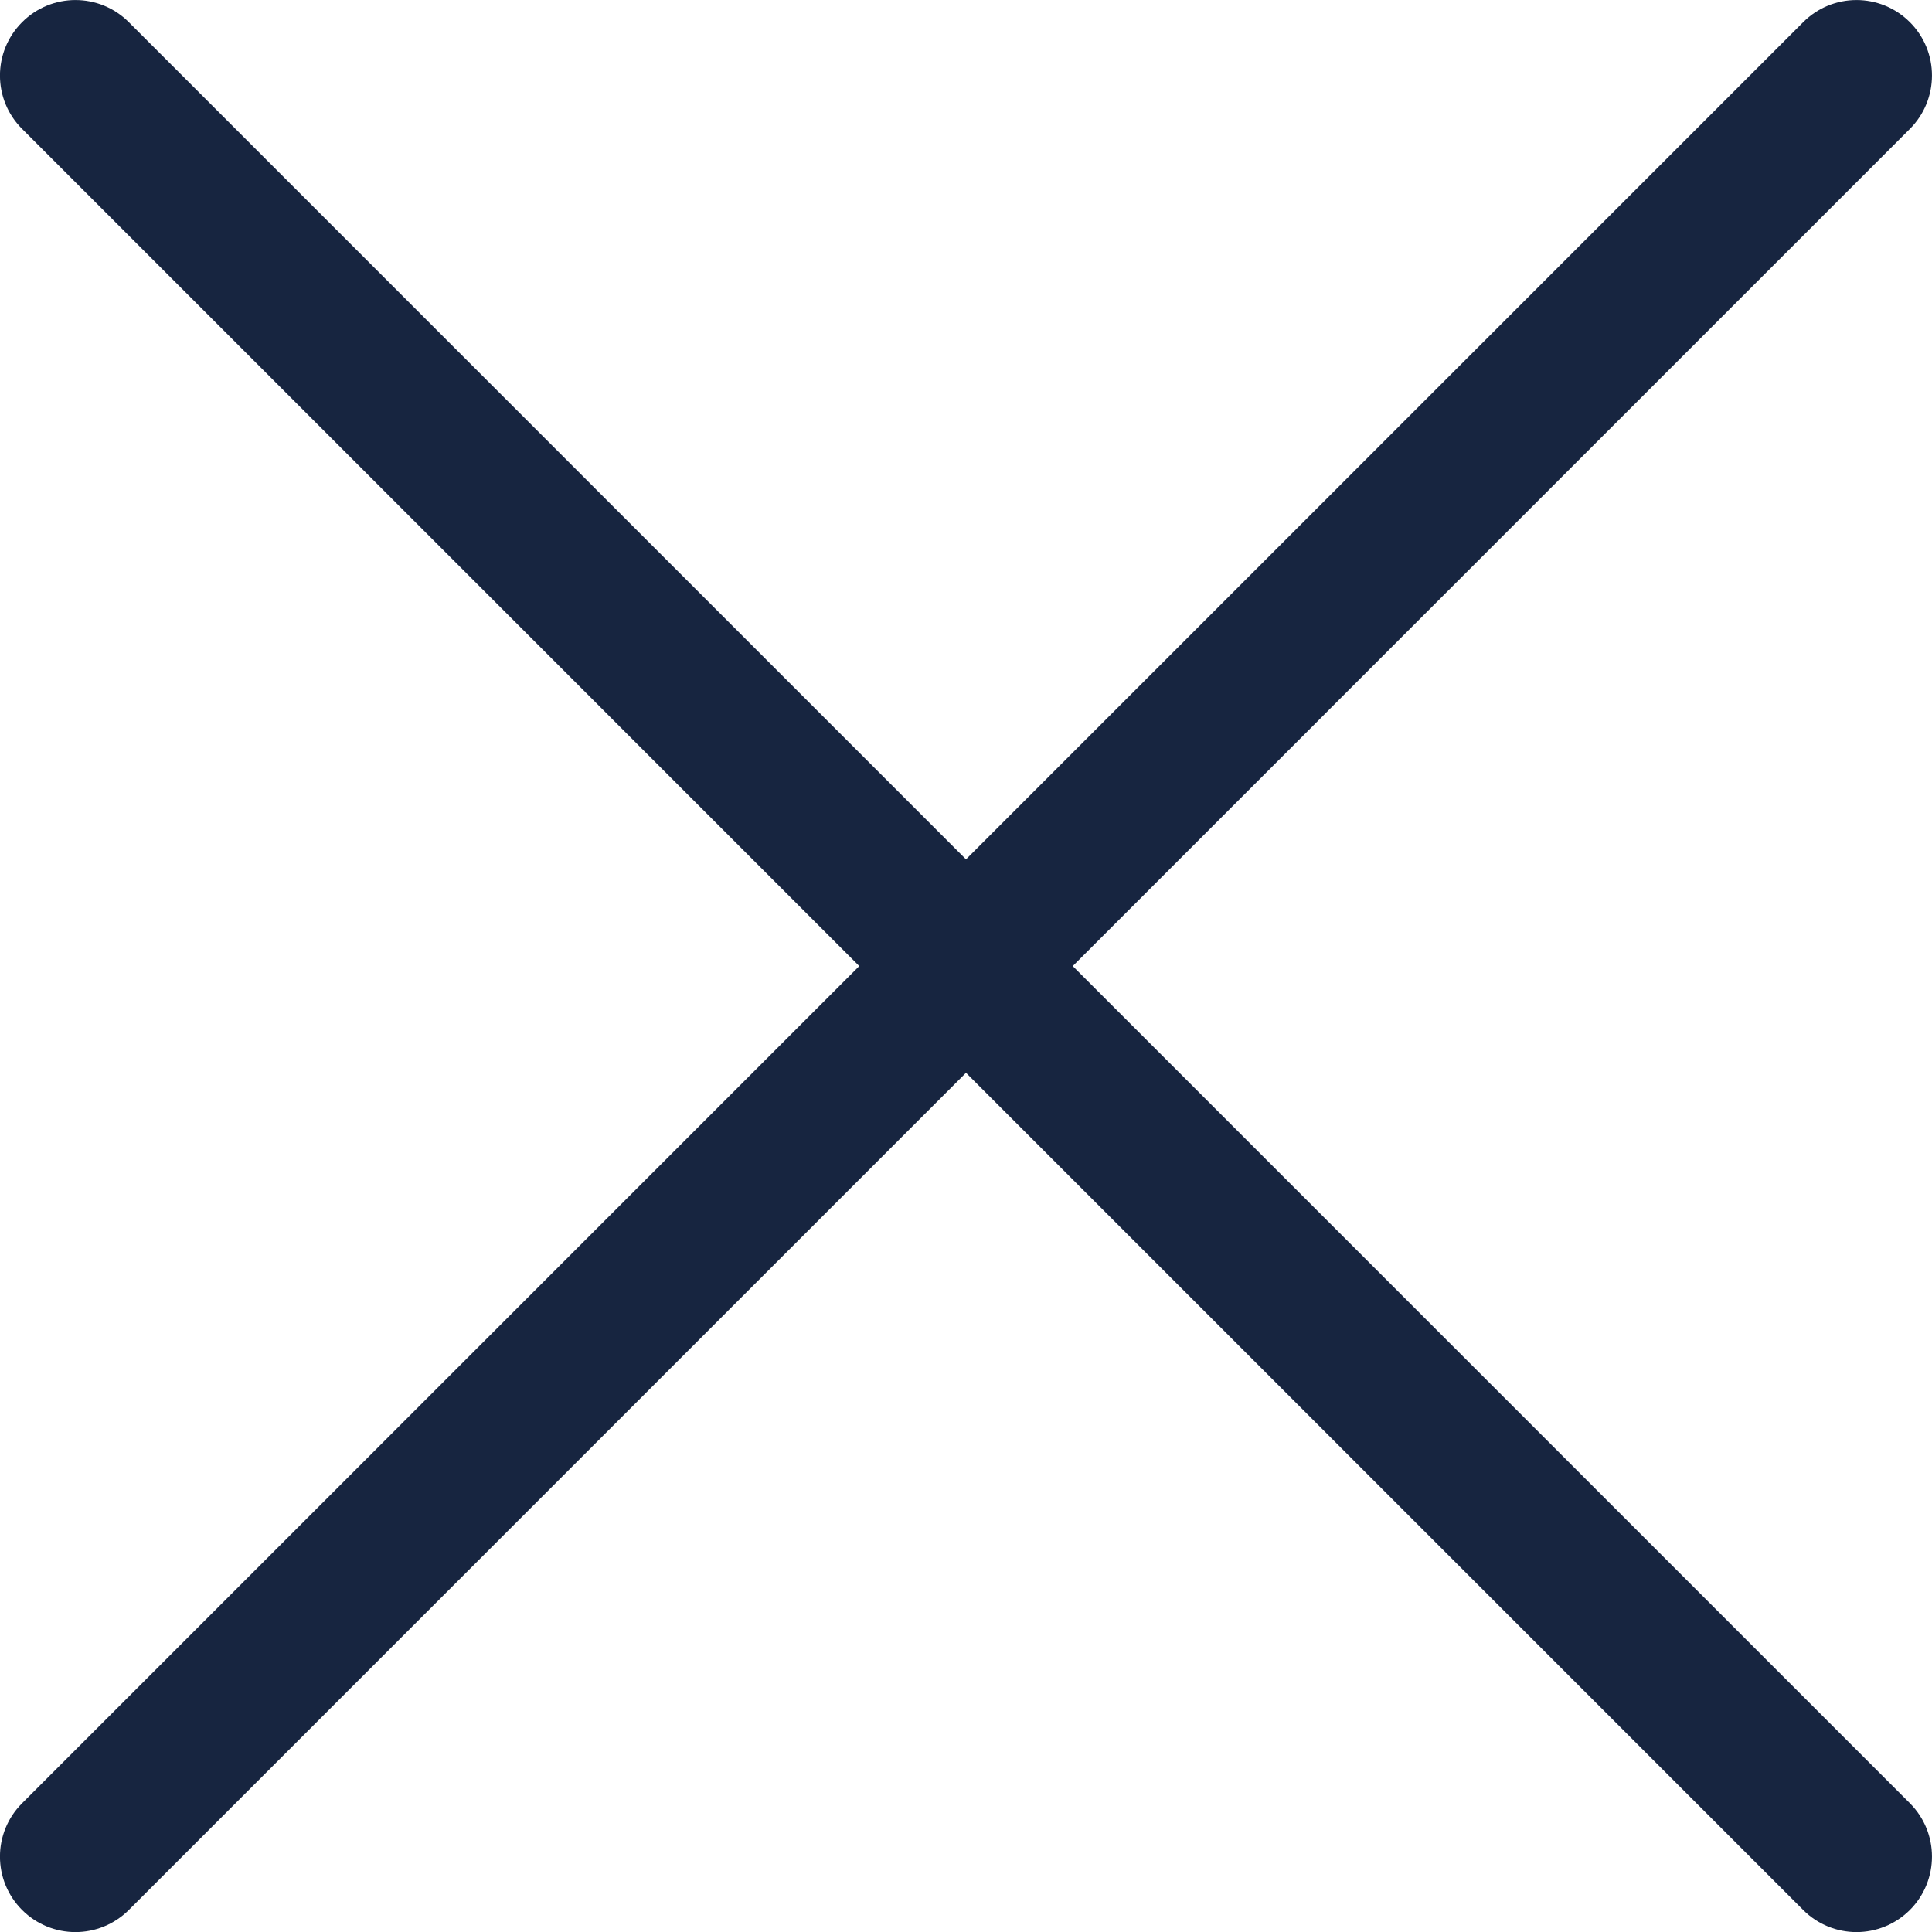 <svg width="25" height="25" viewBox="0 0 25 25" fill="none" xmlns="http://www.w3.org/2000/svg">
<path d="M13.881 12.501L24.714 1.668C25.095 1.286 25.095 0.668 24.714 0.287C24.332 -0.095 23.714 -0.095 23.333 0.287L12.5 11.12L1.667 0.287C1.286 -0.095 0.667 -0.095 0.286 0.287C-0.096 0.668 -0.096 1.287 0.286 1.668L11.119 12.501L0.286 23.334C-0.096 23.715 -0.096 24.333 0.286 24.715C0.476 24.905 0.726 25.001 0.976 25.001C1.226 25.001 1.476 24.905 1.667 24.715L12.5 13.882L23.333 24.715C23.523 24.905 23.773 25.001 24.023 25.001C24.273 25.001 24.523 24.905 24.714 24.715C25.095 24.333 25.095 23.715 24.714 23.334L13.881 12.501Z" fill="#172540"/>
</svg>
